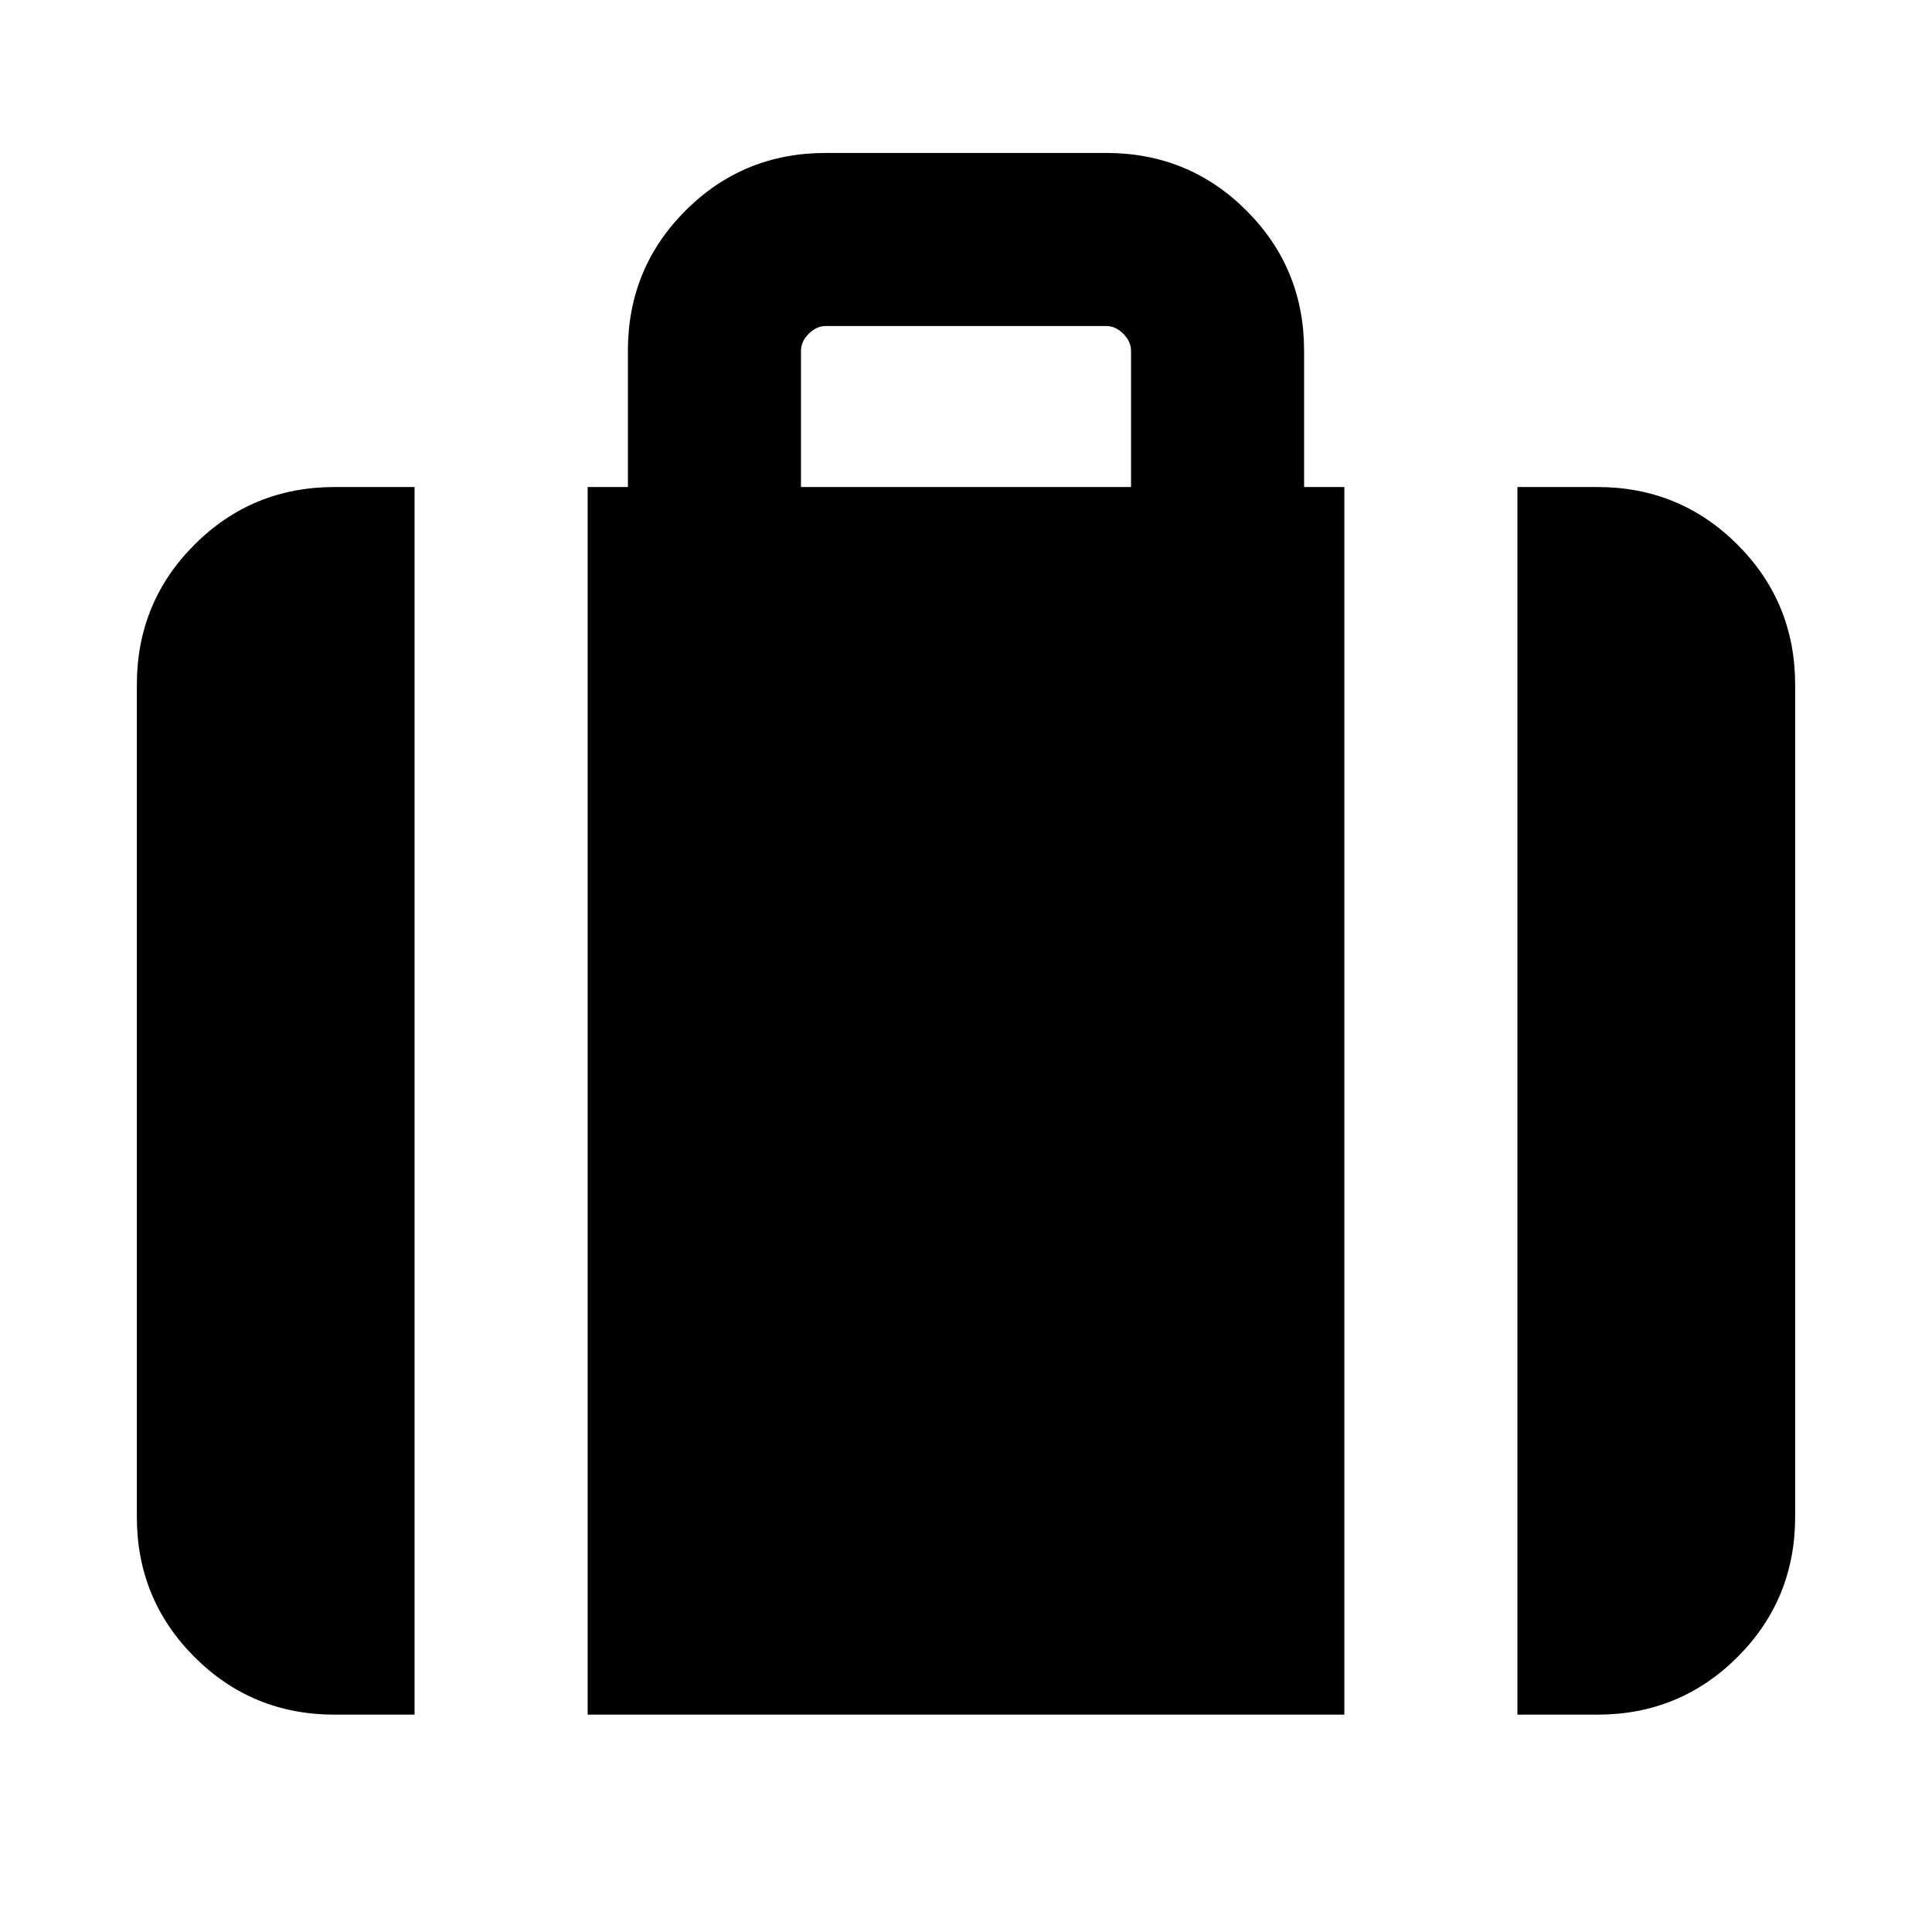 <svg xmlns="http://www.w3.org/2000/svg" height="24" viewBox="0 -960 960 960" width="24"><path d="M754-108v-610h39.69q41.03 0 69.67 28.64T892-619.69v413.38q0 41.03-28.64 69.67T793.69-108H754ZM398-718h164v-67.69q0-4.62-3.85-8.46-3.84-3.85-8.46-3.85H410.31q-4.62 0-8.46 3.85-3.85 3.84-3.85 8.46V-718ZM292-108v-610h20v-67.69q0-41.03 28.64-69.67T410.31-884h139.38q41.03 0 69.67 28.64T648-785.69V-718h20v610H292Zm-125.69 0q-41.03 0-69.67-28.64T68-206.31v-413.38q0-41.03 28.64-69.67T166.31-718H206v610h-39.69Z"/></svg>